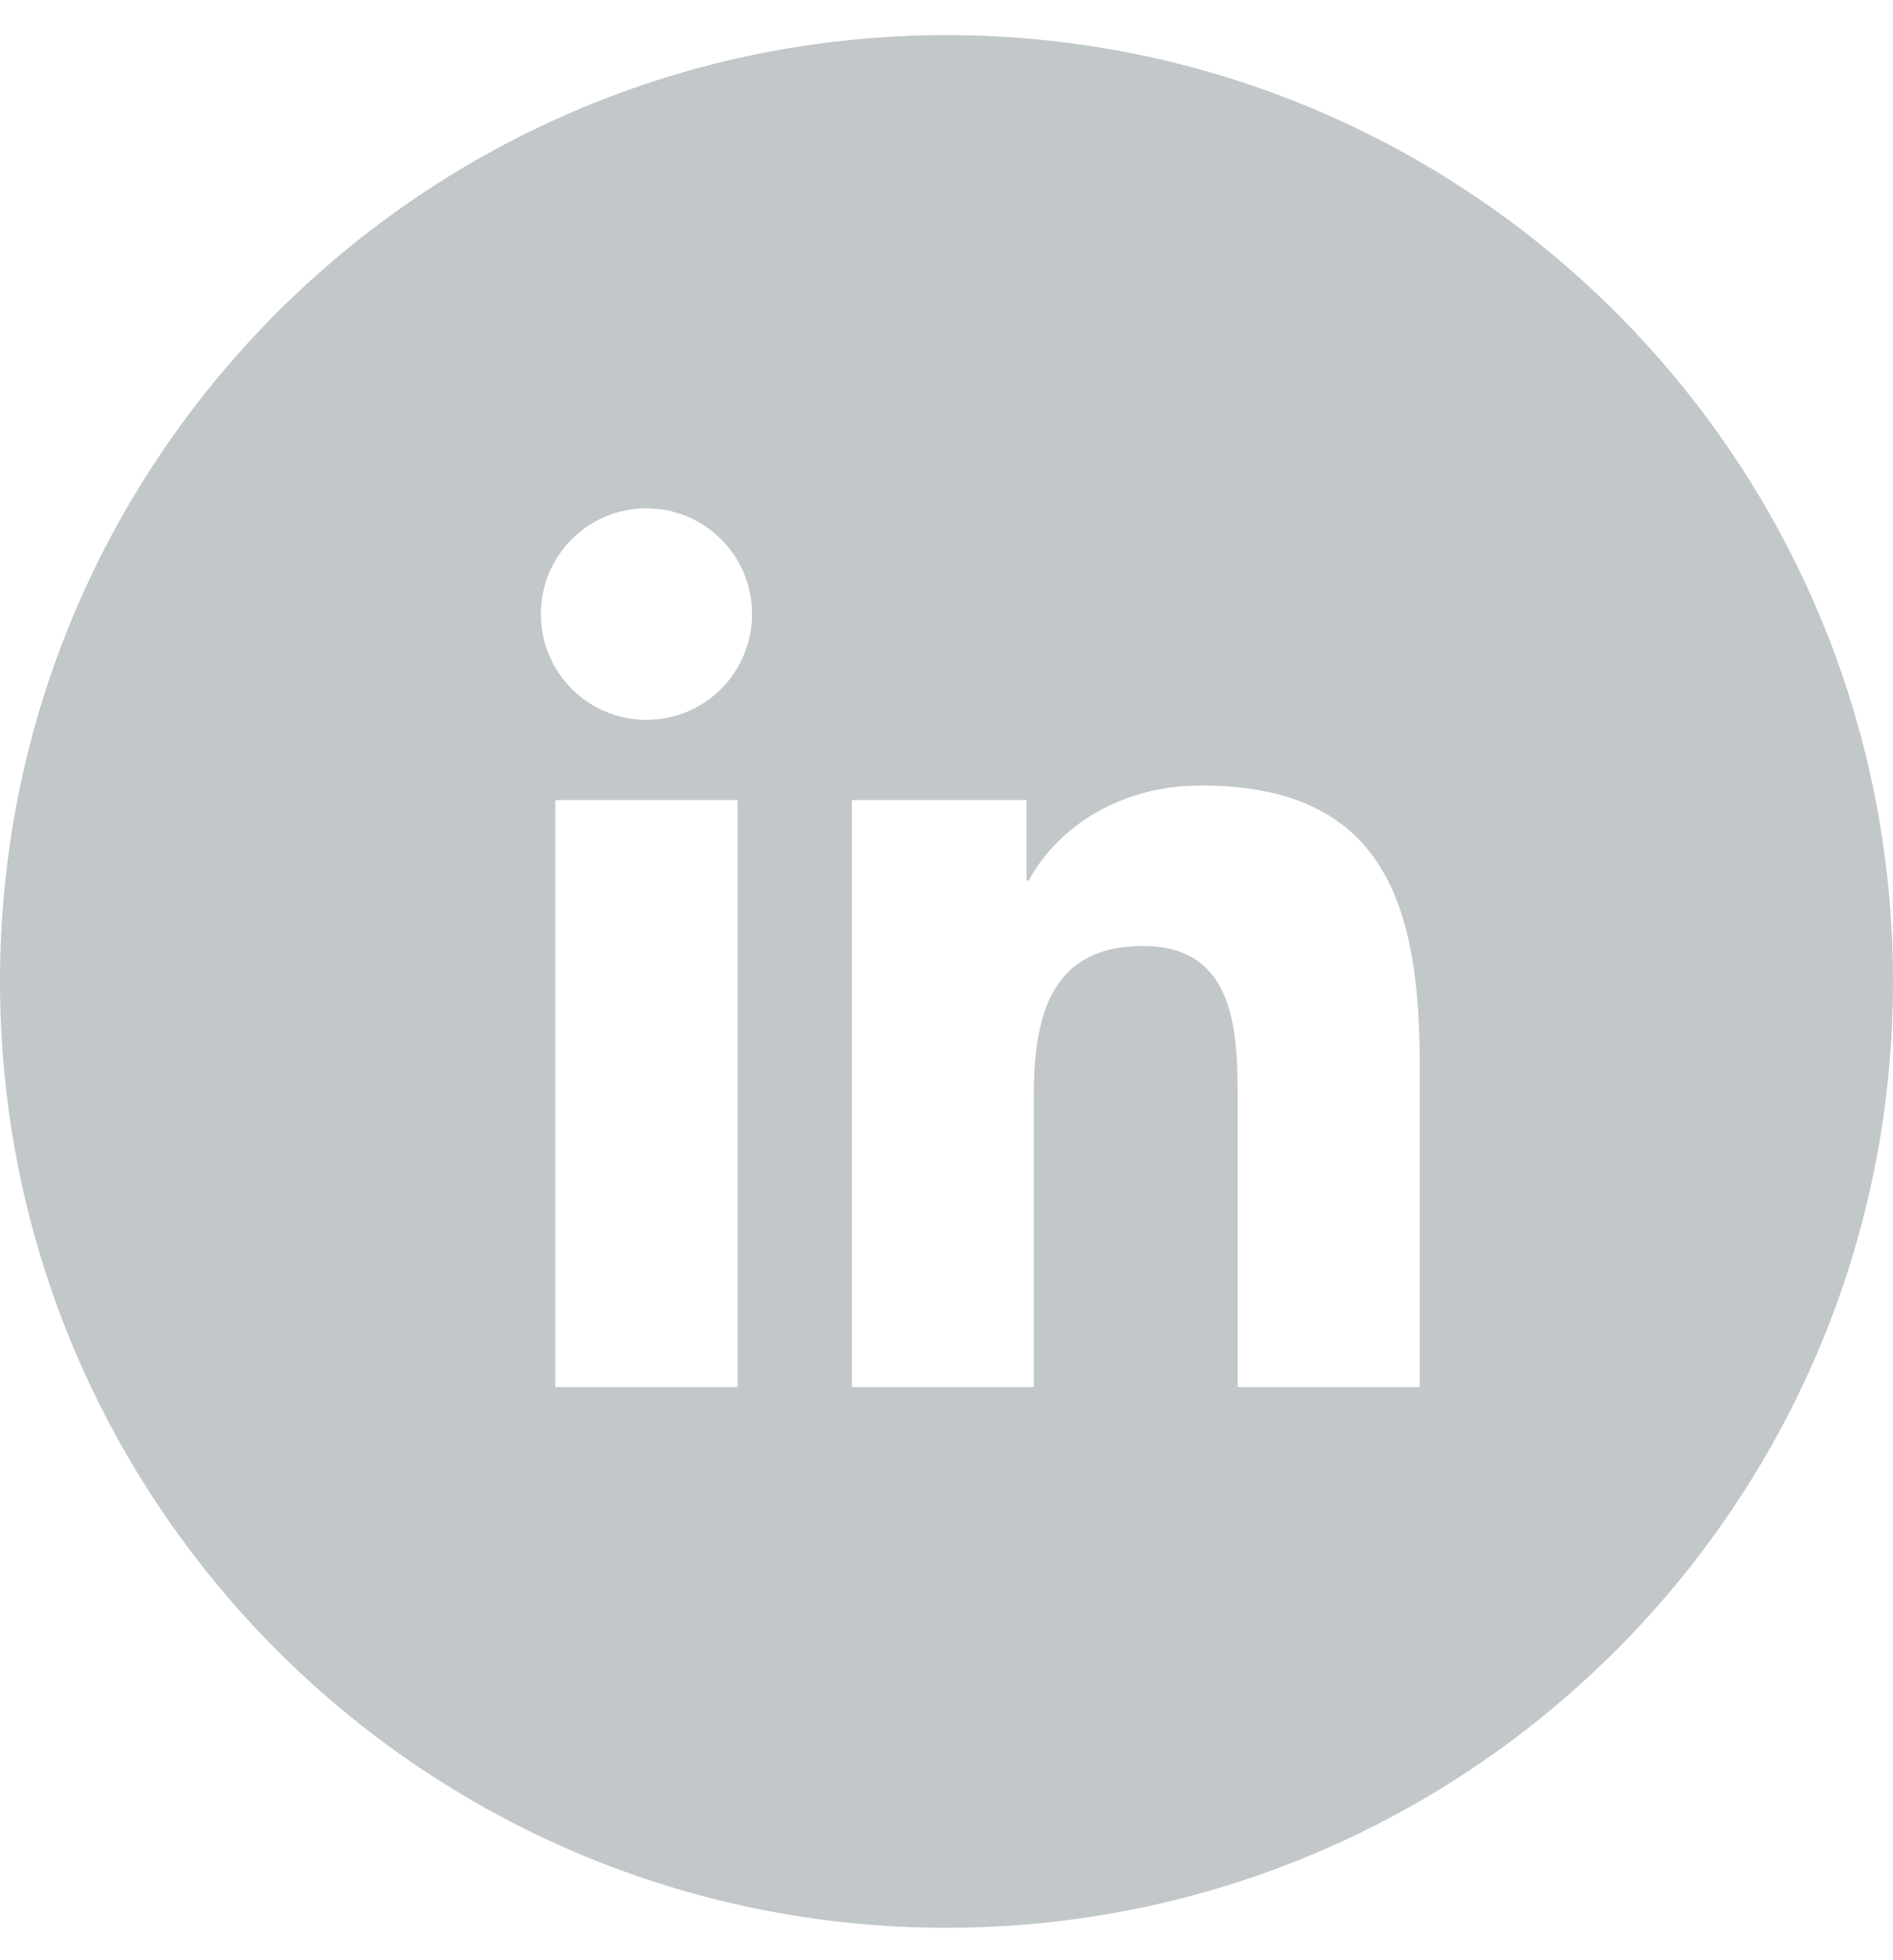 <svg width="28" height="29" viewBox="0 0 28 29" fill="none" xmlns="http://www.w3.org/2000/svg">
<g opacity="0.4">
<path fill-rule="evenodd" clip-rule="evenodd" d="M14 28.52C6.268 28.52 0 22.252 0 14.52C0 6.788 6.268 0.52 14 0.52C21.732 0.52 28 6.788 28 14.52C28 22.252 21.732 28.52 14 28.52ZM9.563 7.52C8.697 7.52 8 8.221 8 9.085C8 9.949 8.697 10.65 9.563 10.65C10.424 10.65 11.124 9.949 11.124 9.085C11.124 8.221 10.424 7.52 9.563 7.52ZM8.214 20.52H10.91V11.836H8.214V20.52ZM12.6 11.836V20.52H15.291V16.225C15.291 15.092 15.505 13.995 16.907 13.995C18.289 13.995 18.307 15.29 18.307 16.297V20.52H21V15.758C21 13.419 20.496 11.621 17.769 11.621C16.458 11.621 15.579 12.341 15.22 13.024H15.183V11.836H12.6Z" fill="#677279"/>
</g>
</svg>
